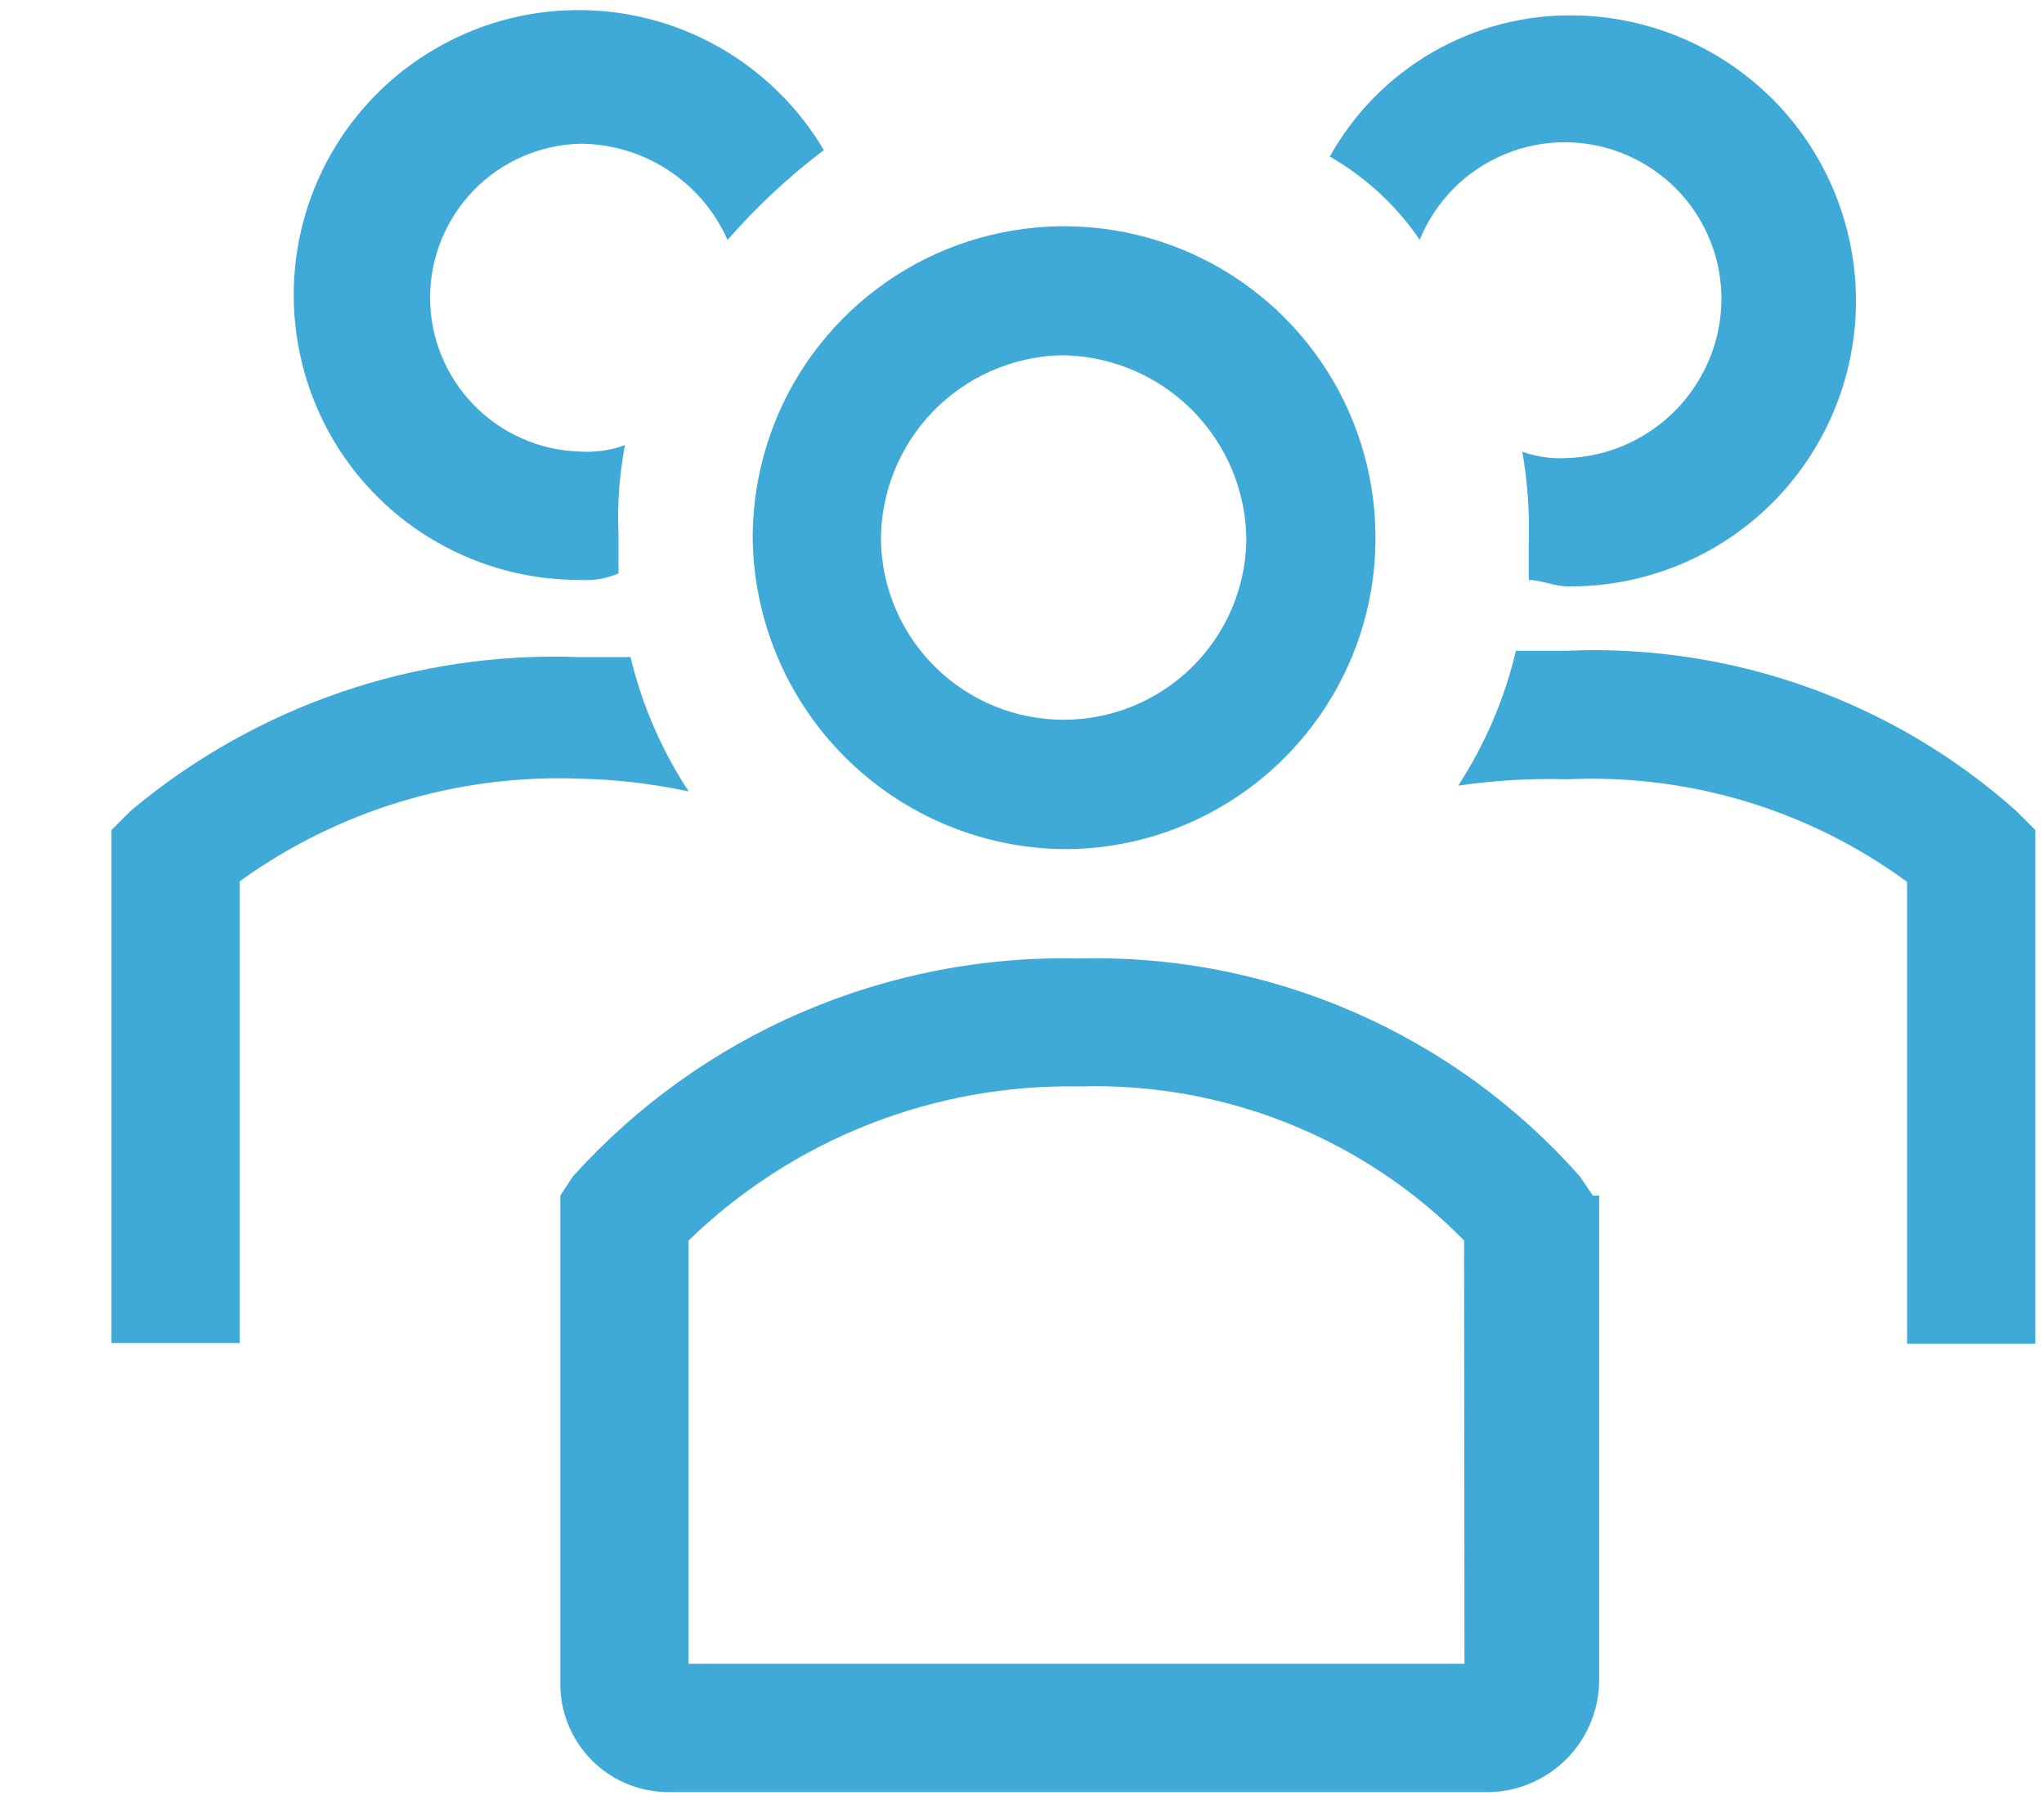 <svg width="17" height="15" viewBox="0 0 17 15" fill="none" xmlns="http://www.w3.org/2000/svg">
<path d="M8.874 7.061C9.384 7.057 9.881 6.902 10.304 6.615C10.726 6.329 11.055 5.924 11.248 5.452C11.441 4.98 11.49 4.461 11.389 3.96C11.289 3.46 11.043 3.001 10.682 2.64C10.321 2.279 9.862 2.033 9.361 1.932C8.861 1.832 8.342 1.881 7.87 2.074C7.398 2.267 6.993 2.596 6.706 3.018C6.42 3.44 6.265 3.938 6.26 4.448C6.261 5.141 6.537 5.805 7.027 6.295C7.517 6.785 8.181 7.06 8.874 7.061ZM8.82 2.954C9.23 2.955 9.623 3.118 9.913 3.408C10.203 3.698 10.366 4.091 10.366 4.501C10.357 4.898 10.193 5.275 9.909 5.552C9.625 5.83 9.243 5.985 8.846 5.985C8.45 5.985 8.068 5.83 7.784 5.552C7.5 5.275 7.336 4.898 7.327 4.501C7.324 4.099 7.479 3.712 7.758 3.423C8.037 3.134 8.419 2.966 8.82 2.954Z" fill="#3FAAD7"/>
<path d="M16.767 6.741C15.743 5.83 14.404 5.353 13.034 5.411H12.608C12.514 5.81 12.351 6.189 12.128 6.533C12.428 6.489 12.731 6.471 13.034 6.48C14.046 6.433 15.044 6.734 15.861 7.333V11.173H16.928V6.902L16.768 6.742L16.767 6.741Z" fill="#3FAAD7"/>
<path d="M11.807 1.995C11.872 1.835 11.969 1.69 12.09 1.567C12.212 1.445 12.356 1.348 12.516 1.282C12.675 1.216 12.846 1.182 13.019 1.183C13.191 1.184 13.362 1.218 13.521 1.286C13.68 1.353 13.824 1.451 13.945 1.574C14.066 1.697 14.161 1.843 14.225 2.004C14.289 2.164 14.32 2.335 14.317 2.508C14.314 2.68 14.277 2.851 14.207 3.009C14.107 3.239 13.944 3.437 13.736 3.578C13.529 3.72 13.285 3.8 13.034 3.809C12.908 3.817 12.78 3.799 12.661 3.756C12.704 4.002 12.722 4.252 12.715 4.502V4.823C12.822 4.823 12.928 4.876 13.035 4.876C13.665 4.883 14.271 4.64 14.722 4.2C15.172 3.759 15.429 3.158 15.436 2.529C15.443 1.899 15.2 1.292 14.76 0.842C14.319 0.392 13.718 0.135 13.089 0.128C12.676 0.122 12.27 0.229 11.913 0.435C11.556 0.642 11.261 0.941 11.06 1.302C11.358 1.473 11.614 1.709 11.807 1.993V1.995Z" fill="#3FAAD7"/>
<path d="M5.728 6.581C5.503 6.24 5.34 5.862 5.244 5.464H4.82C3.46 5.412 2.13 5.868 1.087 6.742L0.927 6.902V11.168H1.994V7.328C2.814 6.736 3.809 6.436 4.82 6.475C5.125 6.481 5.429 6.517 5.728 6.581Z" fill="#3FAAD7"/>
<path d="M4.824 4.822C4.933 4.83 5.043 4.812 5.144 4.768V4.448C5.133 4.198 5.151 3.947 5.198 3.701C5.078 3.745 4.951 3.763 4.825 3.755C4.491 3.746 4.174 3.607 3.941 3.368C3.708 3.129 3.577 2.809 3.577 2.475C3.577 2.141 3.708 1.82 3.941 1.581C4.174 1.342 4.491 1.204 4.825 1.195C5.085 1.196 5.339 1.272 5.556 1.414C5.774 1.556 5.946 1.758 6.051 1.995C6.292 1.719 6.56 1.469 6.852 1.248C6.641 0.891 6.339 0.595 5.977 0.39C5.616 0.186 5.207 0.08 4.791 0.084C4.376 0.087 3.969 0.2 3.611 0.411C3.253 0.621 2.956 0.922 2.751 1.284C2.546 1.645 2.44 2.054 2.443 2.469C2.446 2.884 2.558 3.292 2.767 3.65C2.977 4.009 3.278 4.306 3.639 4.511C4 4.717 4.408 4.824 4.824 4.822Z" fill="#3FAAD7"/>
<path d="M13.248 9.942L13.14 9.782C12.62 9.195 11.978 8.728 11.259 8.415C10.54 8.102 9.761 7.95 8.977 7.97C8.186 7.951 7.4 8.103 6.672 8.416C5.945 8.728 5.294 9.195 4.764 9.783L4.66 9.942V13.995C4.659 14.114 4.682 14.233 4.727 14.343C4.773 14.454 4.839 14.554 4.924 14.639C5.008 14.723 5.108 14.79 5.219 14.835C5.329 14.88 5.448 14.903 5.567 14.902H12.394C12.632 14.895 12.858 14.797 13.027 14.628C13.195 14.46 13.293 14.233 13.3 13.995V9.942H13.248ZM12.18 13.835H5.727V10.315C6.157 9.898 6.666 9.57 7.224 9.35C7.782 9.13 8.378 9.023 8.977 9.034C9.57 9.016 10.16 9.12 10.711 9.34C11.262 9.56 11.761 9.892 12.177 10.315L12.18 13.835Z" fill="#3FAAD7"/>
</svg>
